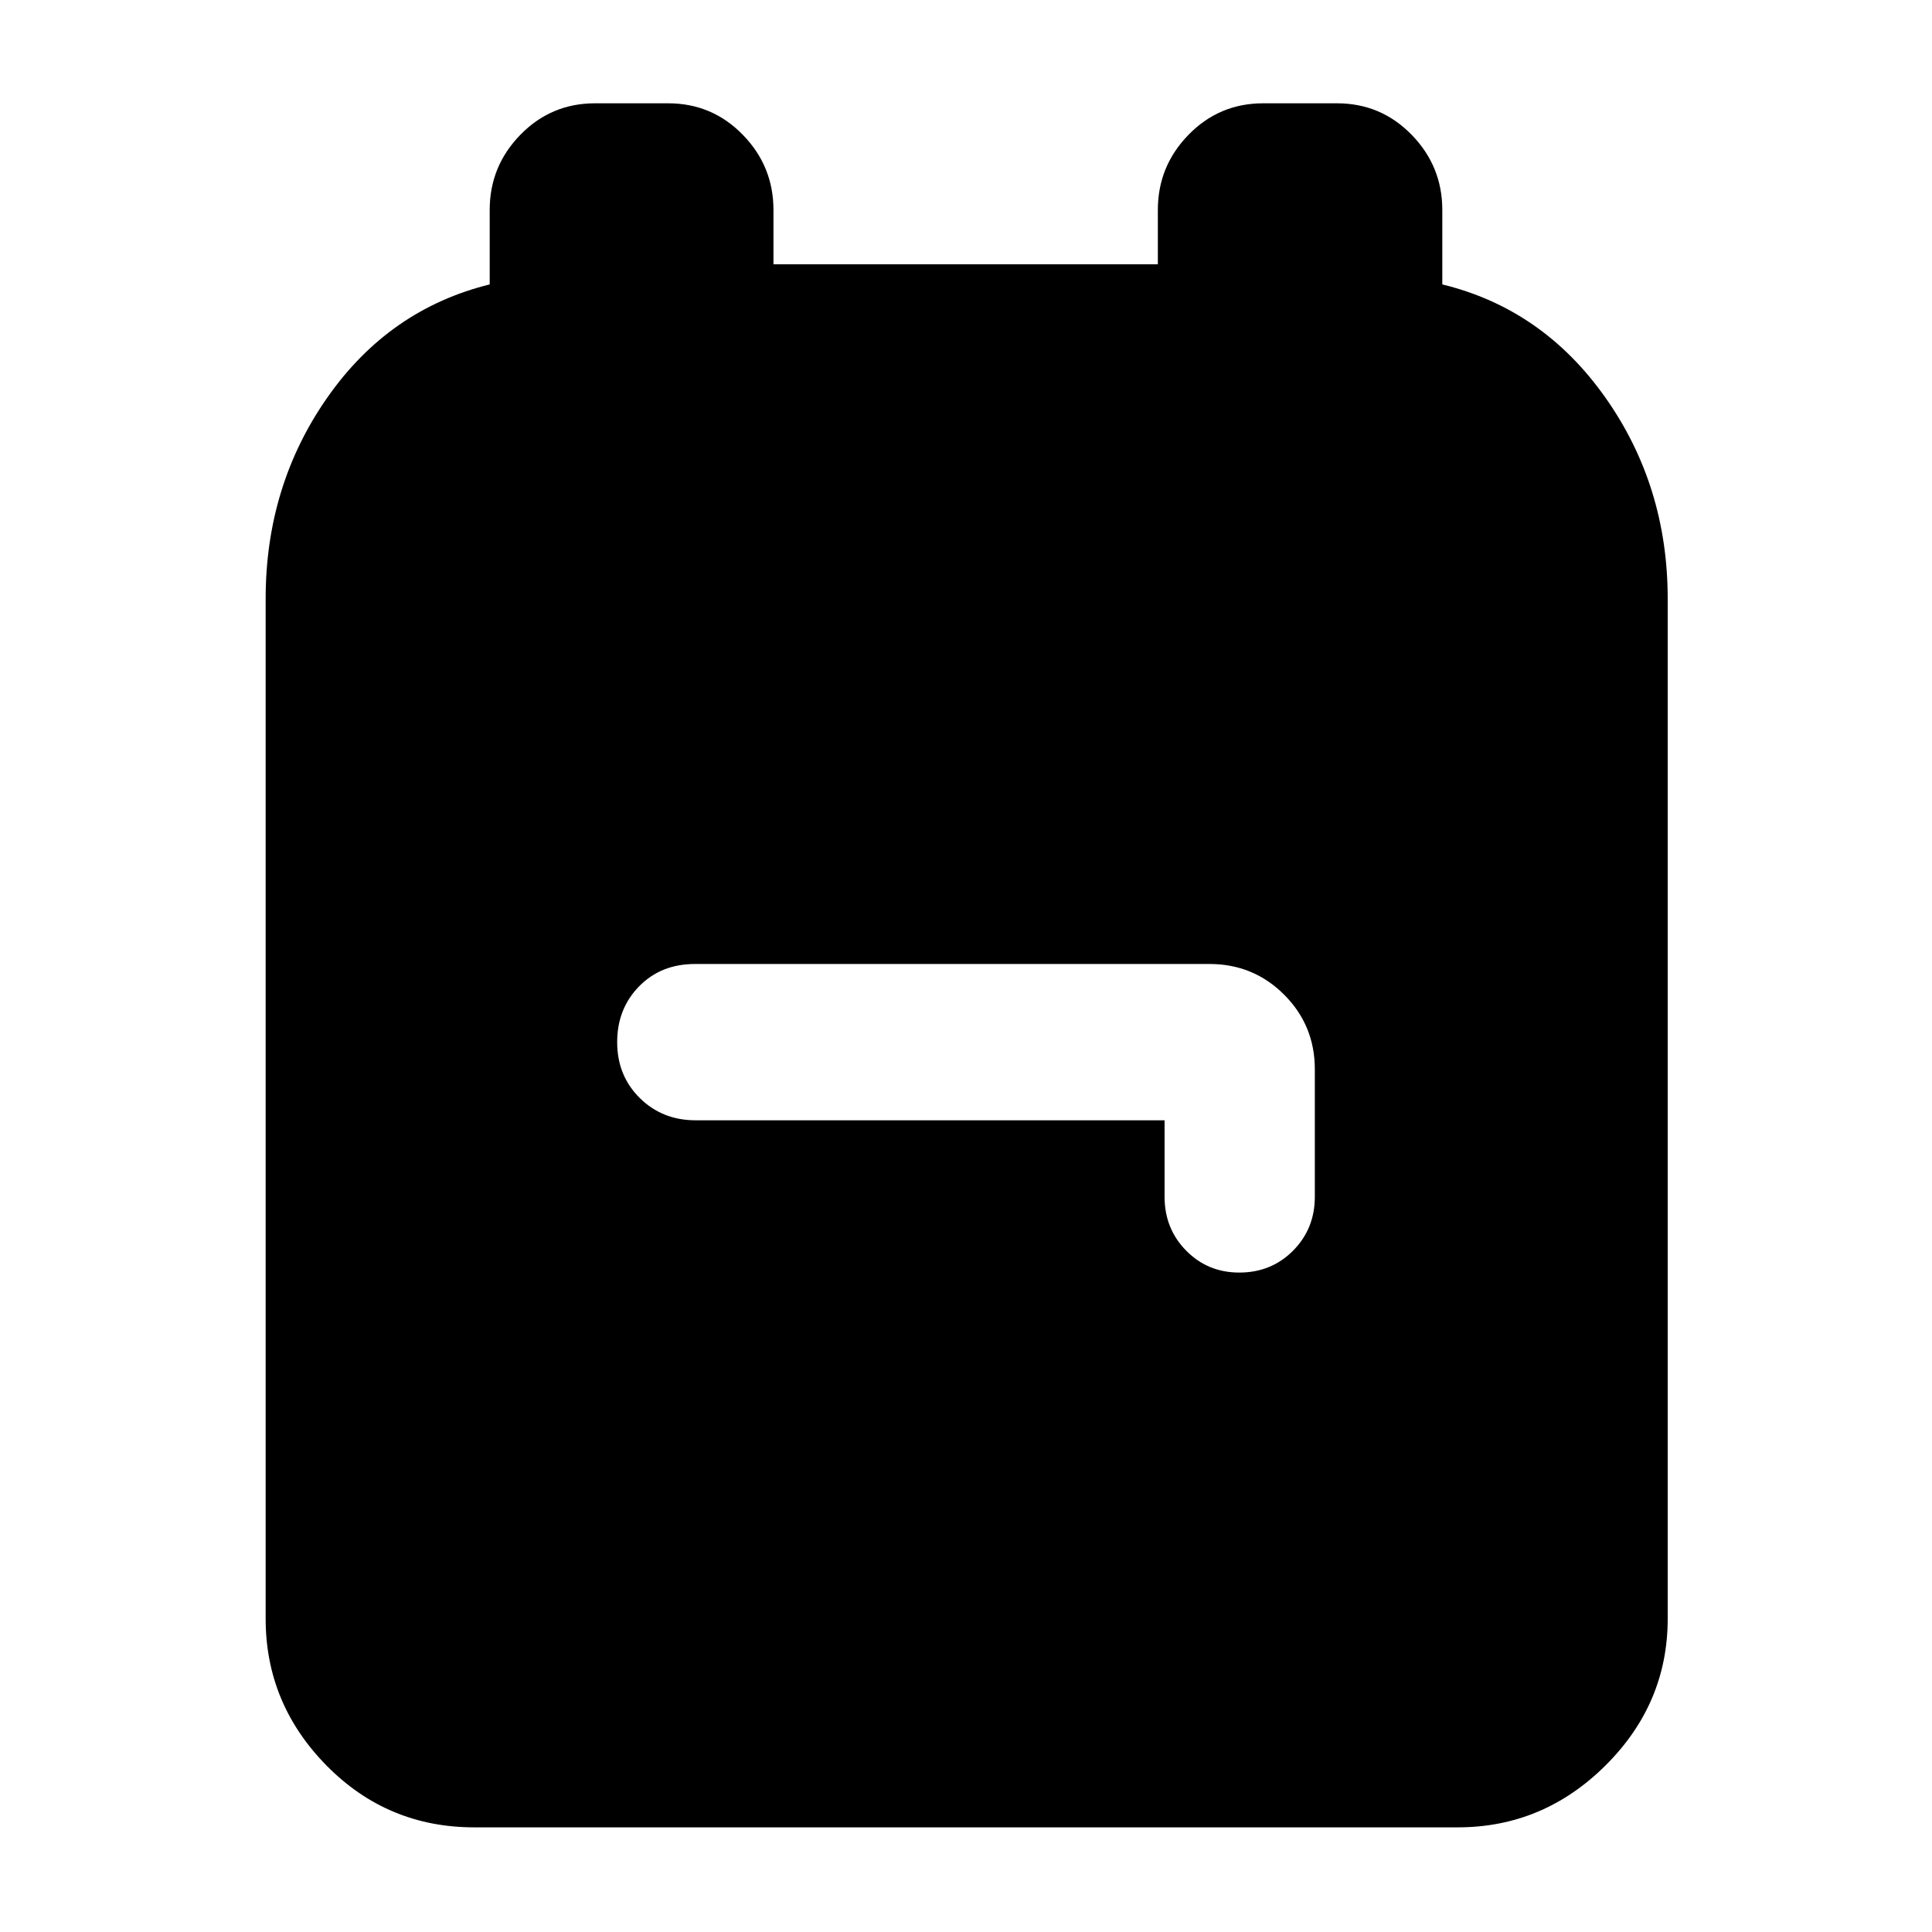 <svg xmlns="http://www.w3.org/2000/svg" height="40" viewBox="0 -960 960 960" width="40"><path d="M235.67-52q-43.2 0-73.44-30.73Q132-113.47 132-155.67v-506.8q0-56.2 30.67-100.03 30.66-43.83 80.66-56.17v-37q0-21.75 15.25-37.37 15.25-15.63 37.09-15.63H332q21.83 0 37.08 15.63 15.25 15.62 15.25 37.37v27h191v-27q0-21.75 15.25-37.37 15.25-15.63 37.09-15.63h36.66q21.84 0 37.09 15.63 15.25 15.62 15.25 37.37v37q49.86 12.15 80.93 56.07 31.07 43.93 31.07 100.13v506.8q0 42.2-30.93 72.94Q766.81-52 724.33-52H235.67Zm343-351.33v38q0 15.88 10.73 26.77 10.73 10.89 26.38 10.89 15.94 0 26.75-10.89 10.8-10.89 10.8-26.77v-63.34q0-21.83-15.25-37.08T601-481H345.33q-16.88 0-27.77 11.12-10.89 11.11-10.89 27.73t11.2 27.72q11.2 11.1 27.8 11.1h233Z"/></svg>